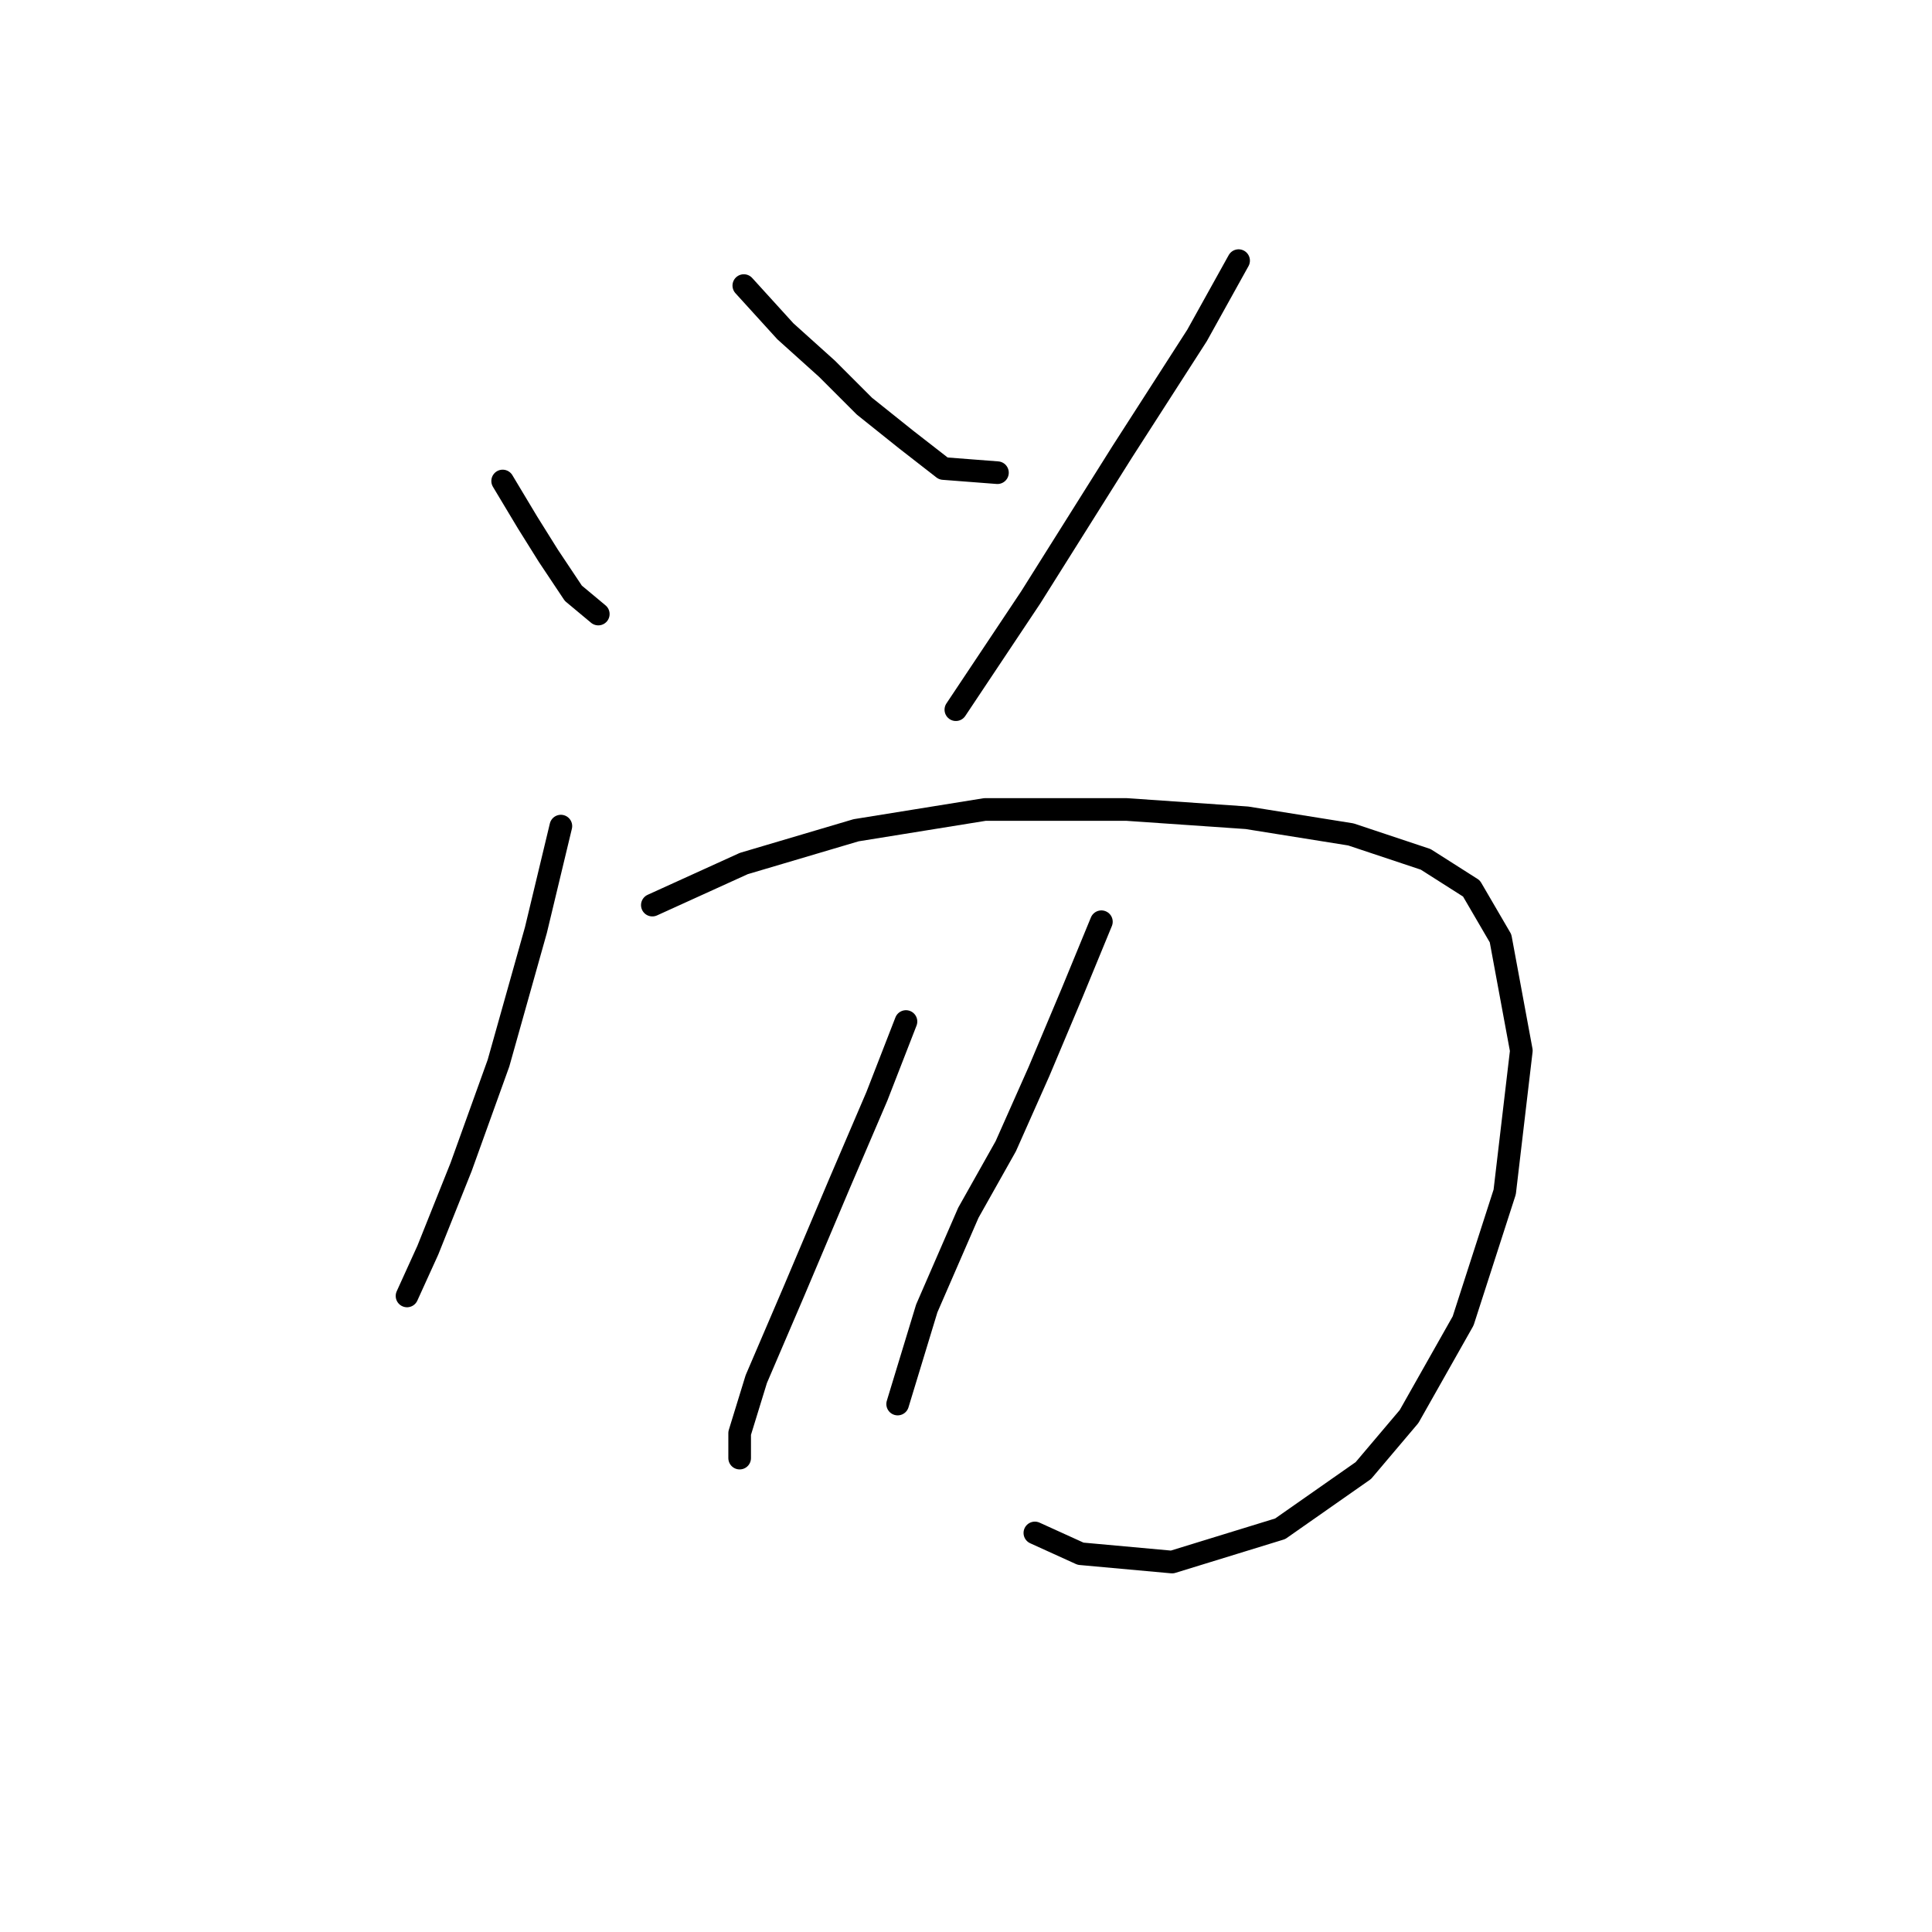<?xml version="1.0" standalone="no"?>
    <svg width="256" height="256" xmlns="http://www.w3.org/2000/svg" version="1.1">
    <polyline stroke="black" stroke-width="3" stroke-linecap="round" fill="transparent" stroke-linejoin="round" points="66.605 63.735 69.91 69.244 72.665 73.652 75.971 78.61 79.276 81.365 79.276 81.365 " />
        <polyline stroke="black" stroke-width="3" stroke-linecap="round" fill="transparent" stroke-linejoin="round" points="98.559 37.841 104.069 43.901 109.578 48.859 114.537 53.818 120.046 58.225 125.004 62.082 132.167 62.633 132.167 62.633 " />
        <polyline stroke="black" stroke-width="3" stroke-linecap="round" fill="transparent" stroke-linejoin="round" points="164.121 34.535 158.612 44.452 148.695 59.878 136.574 79.161 126.657 94.037 126.657 94.037 " />
        <polyline stroke="black" stroke-width="3" stroke-linecap="round" fill="transparent" stroke-linejoin="round" points="74.318 109.463 71.012 123.236 66.054 140.866 61.095 154.64 56.688 165.659 53.933 171.719 53.933 171.719 " />
        <polyline stroke="black" stroke-width="3" stroke-linecap="round" fill="transparent" stroke-linejoin="round" points="86.439 119.931 98.559 114.421 113.435 110.014 130.514 107.259 149.246 107.259 165.223 108.361 178.996 110.565 188.913 113.87 194.974 117.727 198.83 124.338 201.585 139.214 199.381 157.946 193.872 175.025 186.71 187.696 180.649 194.858 169.63 202.572 155.306 206.979 143.185 205.877 137.125 203.123 137.125 203.123 " />
        <polyline stroke="black" stroke-width="3" stroke-linecap="round" fill="transparent" stroke-linejoin="round" points="120.046 135.357 116.189 145.274 111.231 156.844 105.171 171.168 100.212 182.738 98.008 189.9 98.008 193.206 98.008 193.206 " />
        <polyline stroke="black" stroke-width="3" stroke-linecap="round" fill="transparent" stroke-linejoin="round" points="145.94 122.134 142.083 131.5 137.676 141.968 133.268 151.885 128.31 160.7 122.801 173.372 118.944 186.043 118.944 186.043 " />
        </svg>